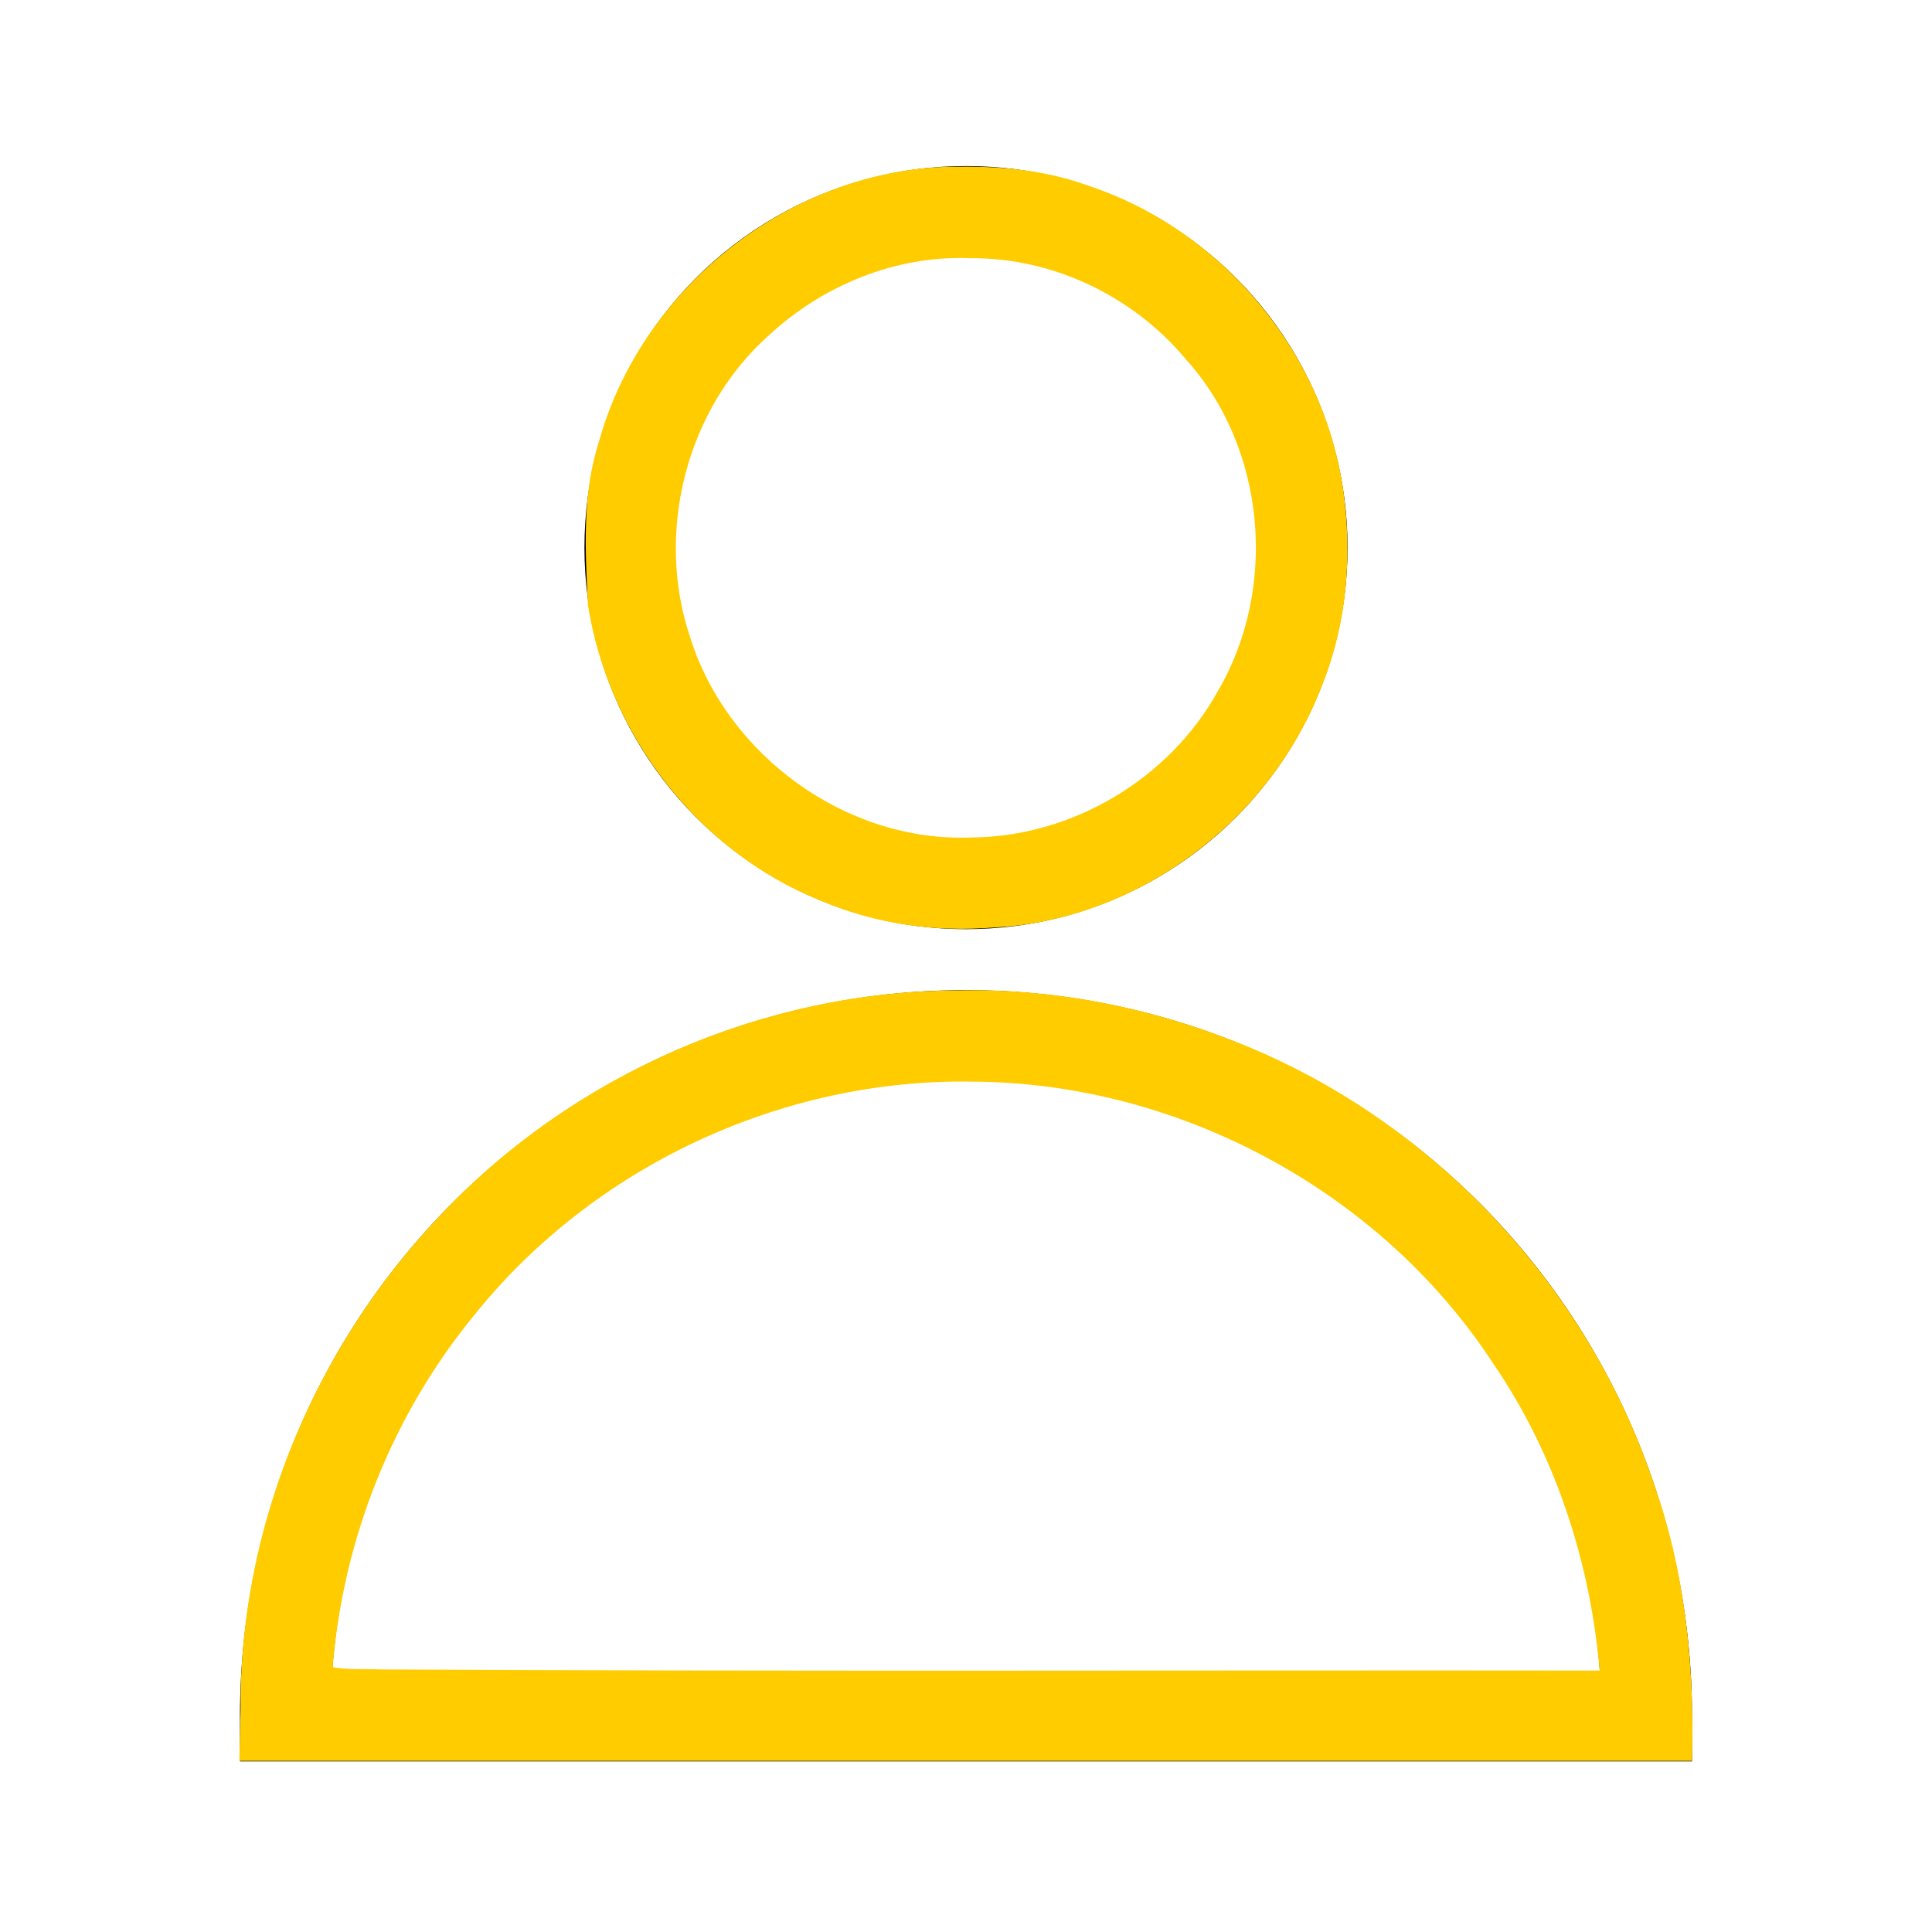 <?xml version="1.0" encoding="UTF-8" standalone="no"?>
<!-- Uploaded to: SVG Repo, www.svgrepo.com, Generator: SVG Repo Mixer Tools -->

<svg
   width="800px"
   height="800px"
   viewBox="0 0 64 64"
   stroke-width="3"
   stroke="#000000"
   fill="none"
   version="1.1"
   id="svg1"
   sodipodi:docname="person-male-svgrepo-com-yellow.svg"
   inkscape:version="1.3 (0e150ed6c4, 2023-07-21)"
   xmlns:inkscape="http://www.inkscape.org/namespaces/inkscape"
   xmlns:sodipodi="http://sodipodi.sourceforge.net/DTD/sodipodi-0.dtd"
   xmlns="http://www.w3.org/2000/svg"
   xmlns:svg="http://www.w3.org/2000/svg">
  <defs
     id="defs1" />
  <sodipodi:namedview
     id="namedview1"
     pagecolor="#ffffff"
     bordercolor="#666666"
     borderopacity="1.0"
     inkscape:showpageshadow="2"
     inkscape:pageopacity="0.0"
     inkscape:pagecheckerboard="0"
     inkscape:deskcolor="#d1d1d1"
     inkscape:zoom="1.01625"
     inkscape:cx="400.492"
     inkscape:cy="400"
     inkscape:window-width="1920"
     inkscape:window-height="1009"
     inkscape:window-x="-8"
     inkscape:window-y="-8"
     inkscape:window-maximized="1"
     inkscape:current-layer="svg1" />
  <circle
     cx="32"
     cy="18.14"
     r="11.14"
     id="circle1" />
  <path
     d="M54.55,56.85A22.55,22.55,0,0,0,32,34.3h0A22.55,22.55,0,0,0,9.45,56.85Z"
     id="path1" />
  <path
     style="fill:#ffcc00;stroke:none;stroke-width:14.76"
     d="m 396.927,410.103 c -80.382,0.017 -159.742,34.721 -214.758,93.239 -51.924,54.451 -83.094,128.914 -82.559,204.406 -0.166,7.134 -0.331,14.269 -0.497,21.403 200.5,0 401.001,0 601.501,0 1.088,-38.585 -2.633,-77.655 -15.594,-114.224 C 657.802,532.907 593.596,464.063 513.249,432.004 476.439,417.174 436.669,409.189 396.927,410.103 Z m 5.873,37.775 c 84.973,0.438 168.496,45.069 215.168,116.223 25.868,37.635 40.501,82.299 44.413,127.658 -168.265,-0.199 -336.533,0.453 -504.795,-0.472 -6.576,-0.314 -13.406,0.261 -19.825,-0.954 4.281,-53.121 24.861,-104.736 58.745,-145.918 49.384,-61.547 127.429,-97.907 206.294,-96.537 z"
     id="path11"
     transform="scale(0.08)" />
  <path
     style="fill:#ffcc00;stroke:none;stroke-width:14.76"
     d="M 397.363,69.009 C 329.858,68.455 266.177,117.663 248.149,182.482 c -7.236,21.86 -5.799,45.338 -4.708,67.98 8.404,53.757 45.709,102.328 96.502,122.532 22.59,9.643 47.393,13.097 71.815,11.057 58.789,-2.949 113.115,-43.451 134.744,-97.909 10.378,-24.527 13.309,-51.598 10.354,-77.956 C 550.722,148.981 507.47,95.771 451.037,77.03 c -17.195,-6.34 -35.448,-8.22 -53.674,-8.021 z m 4.24,37.911 c 34.056,-0.357 67.34,15.5 89.161,41.532 33.448,36.739 38.589,94.951 13.586,137.606 -20.124,36.536 -60.467,60.474 -102.171,60.724 -51.615,2.109 -101.223,-34.004 -116.465,-83.095 -14.527,-43.348 -1.539,-94.481 32.777,-124.937 22.267,-20.658 52.568,-33.081 83.114,-31.83 z"
     id="path12"
     transform="scale(0.08)" />
</svg>
